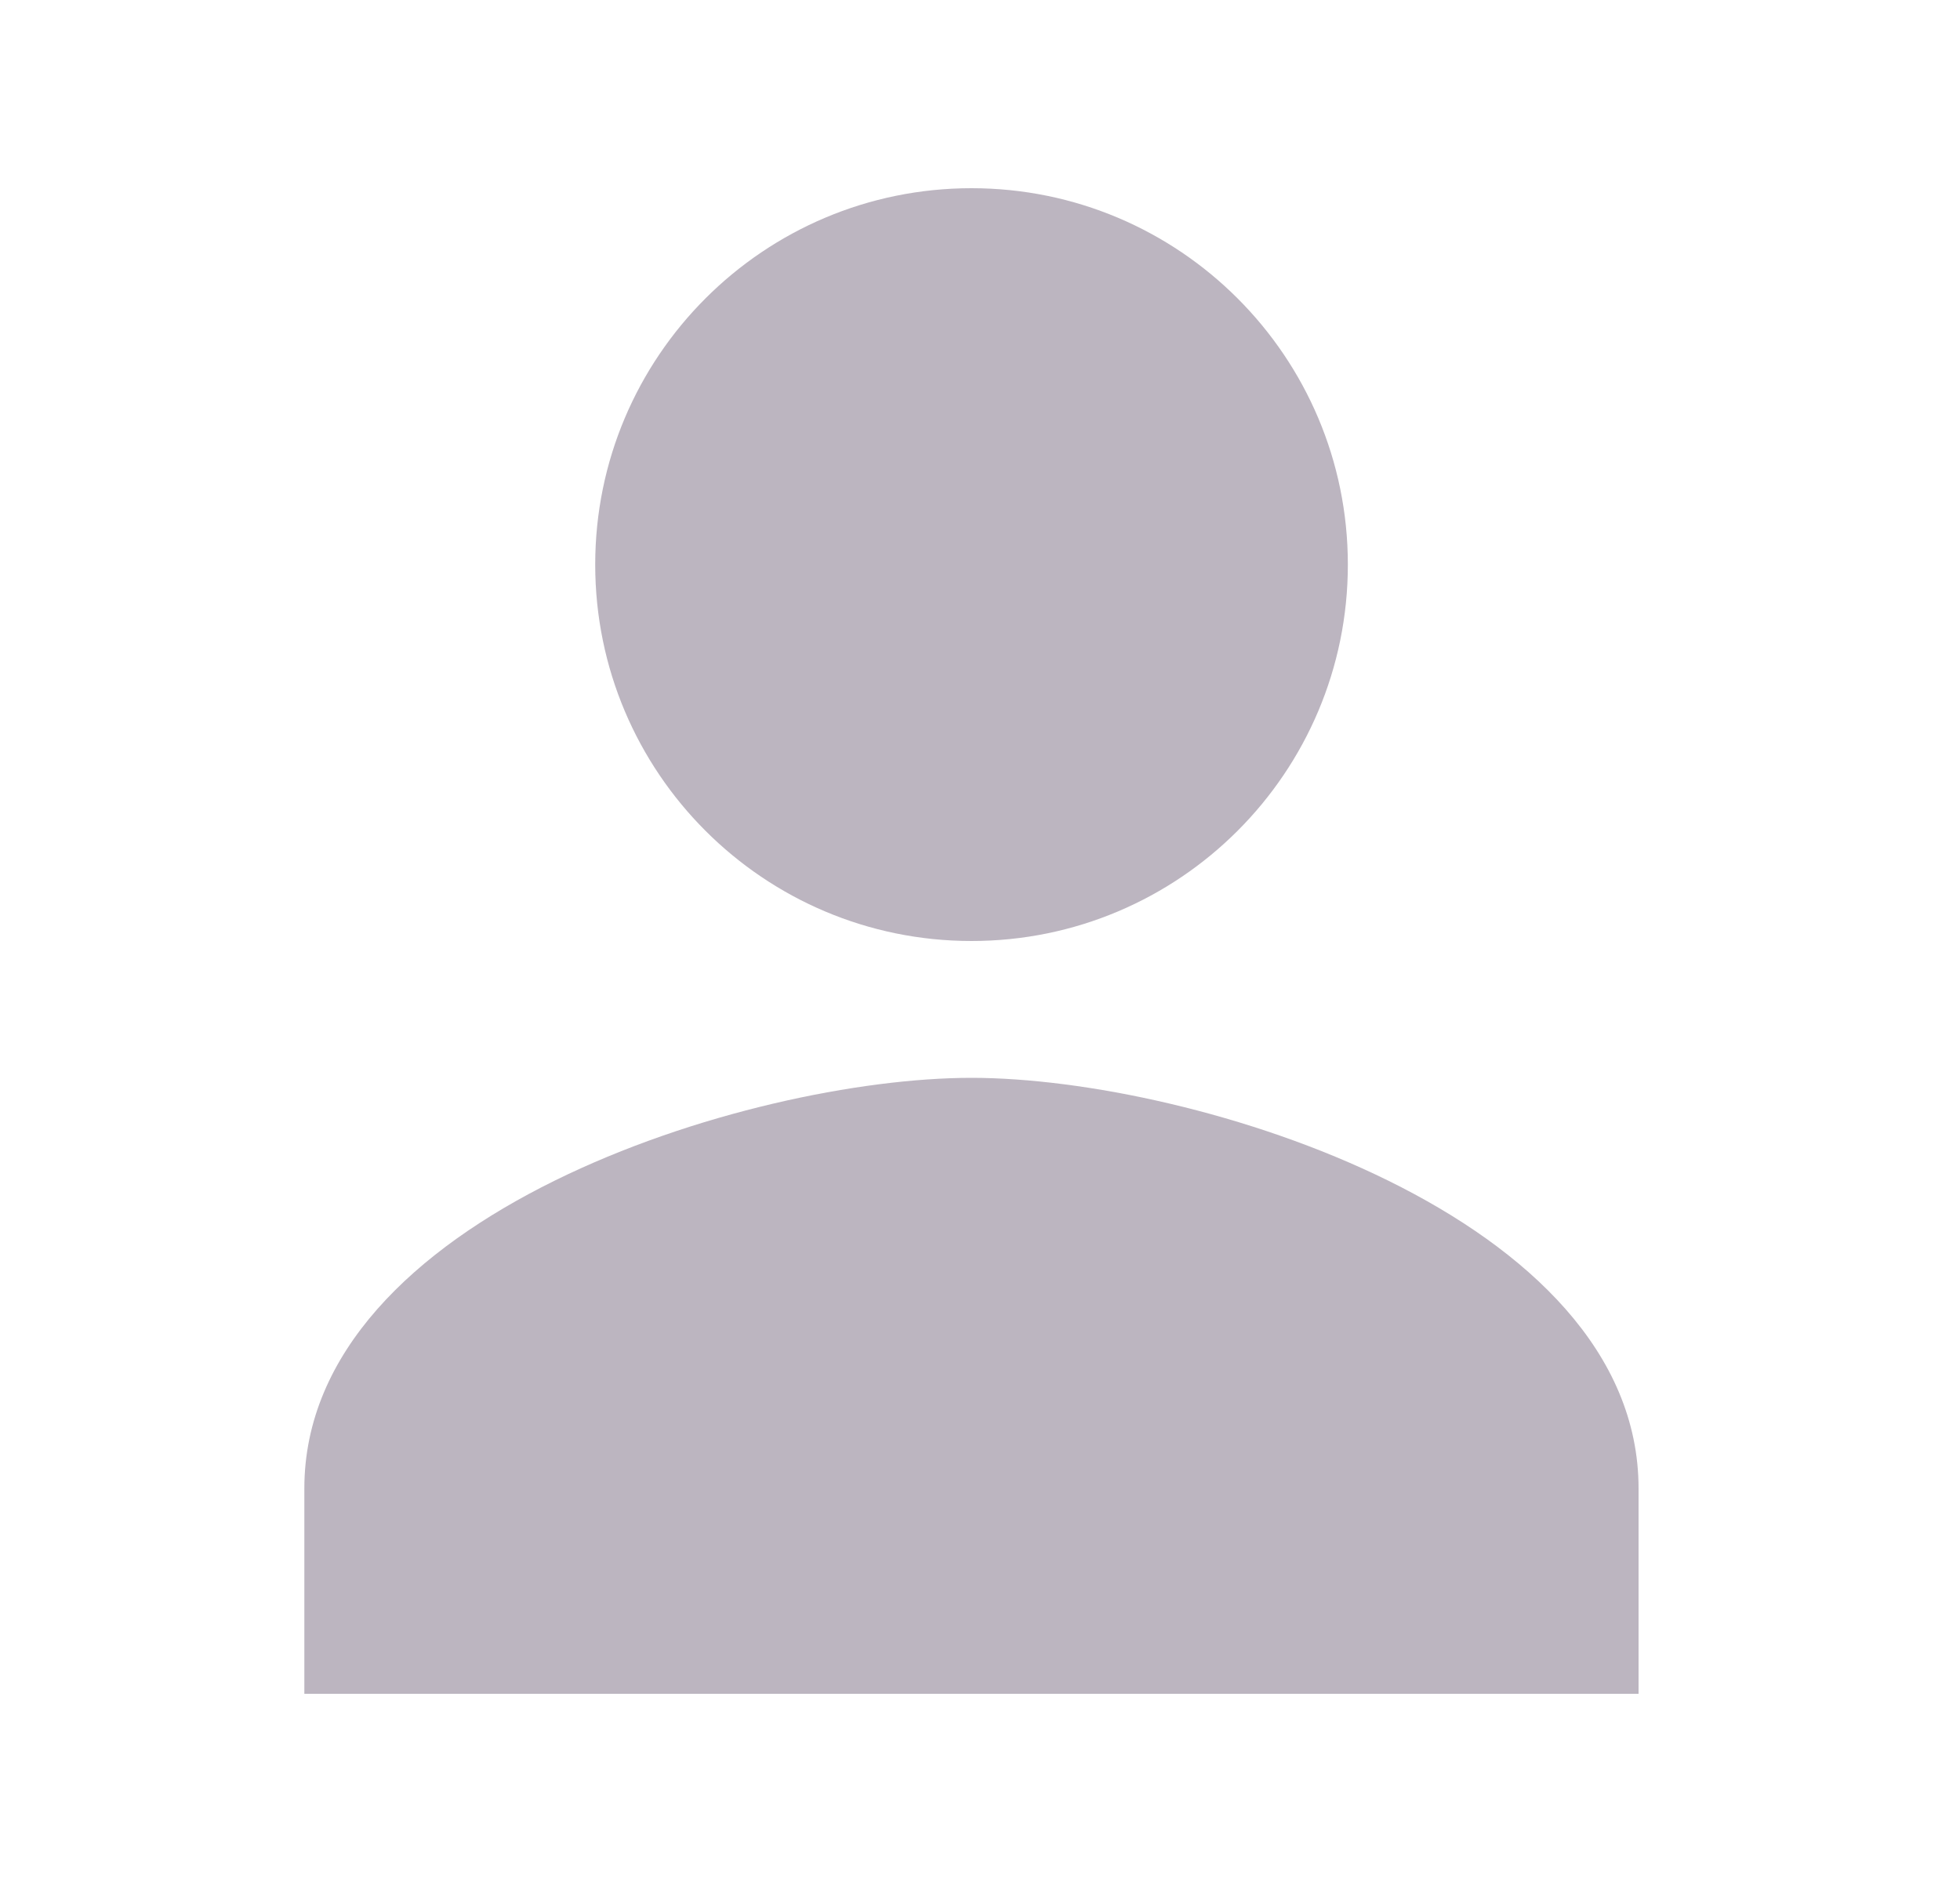 <svg width="25" height="24" viewBox="0 0 25 24" fill="none" xmlns="http://www.w3.org/2000/svg">
<path fill-rule="evenodd" clip-rule="evenodd" d="M17.192 7.2C17.192 9.851 15.043 12 12.392 12C9.741 12 7.592 9.851 7.592 7.2C7.592 4.549 9.741 2.4 12.392 2.4C15.043 2.4 17.192 4.549 17.192 7.2ZM3.882 18.982C3.882 15.5 9.551 13.745 12.391 13.745C15.231 13.745 20.9 15.5 20.9 18.982V21.6H3.882V18.982Z" fill="#BCB5C0"/>
</svg>
